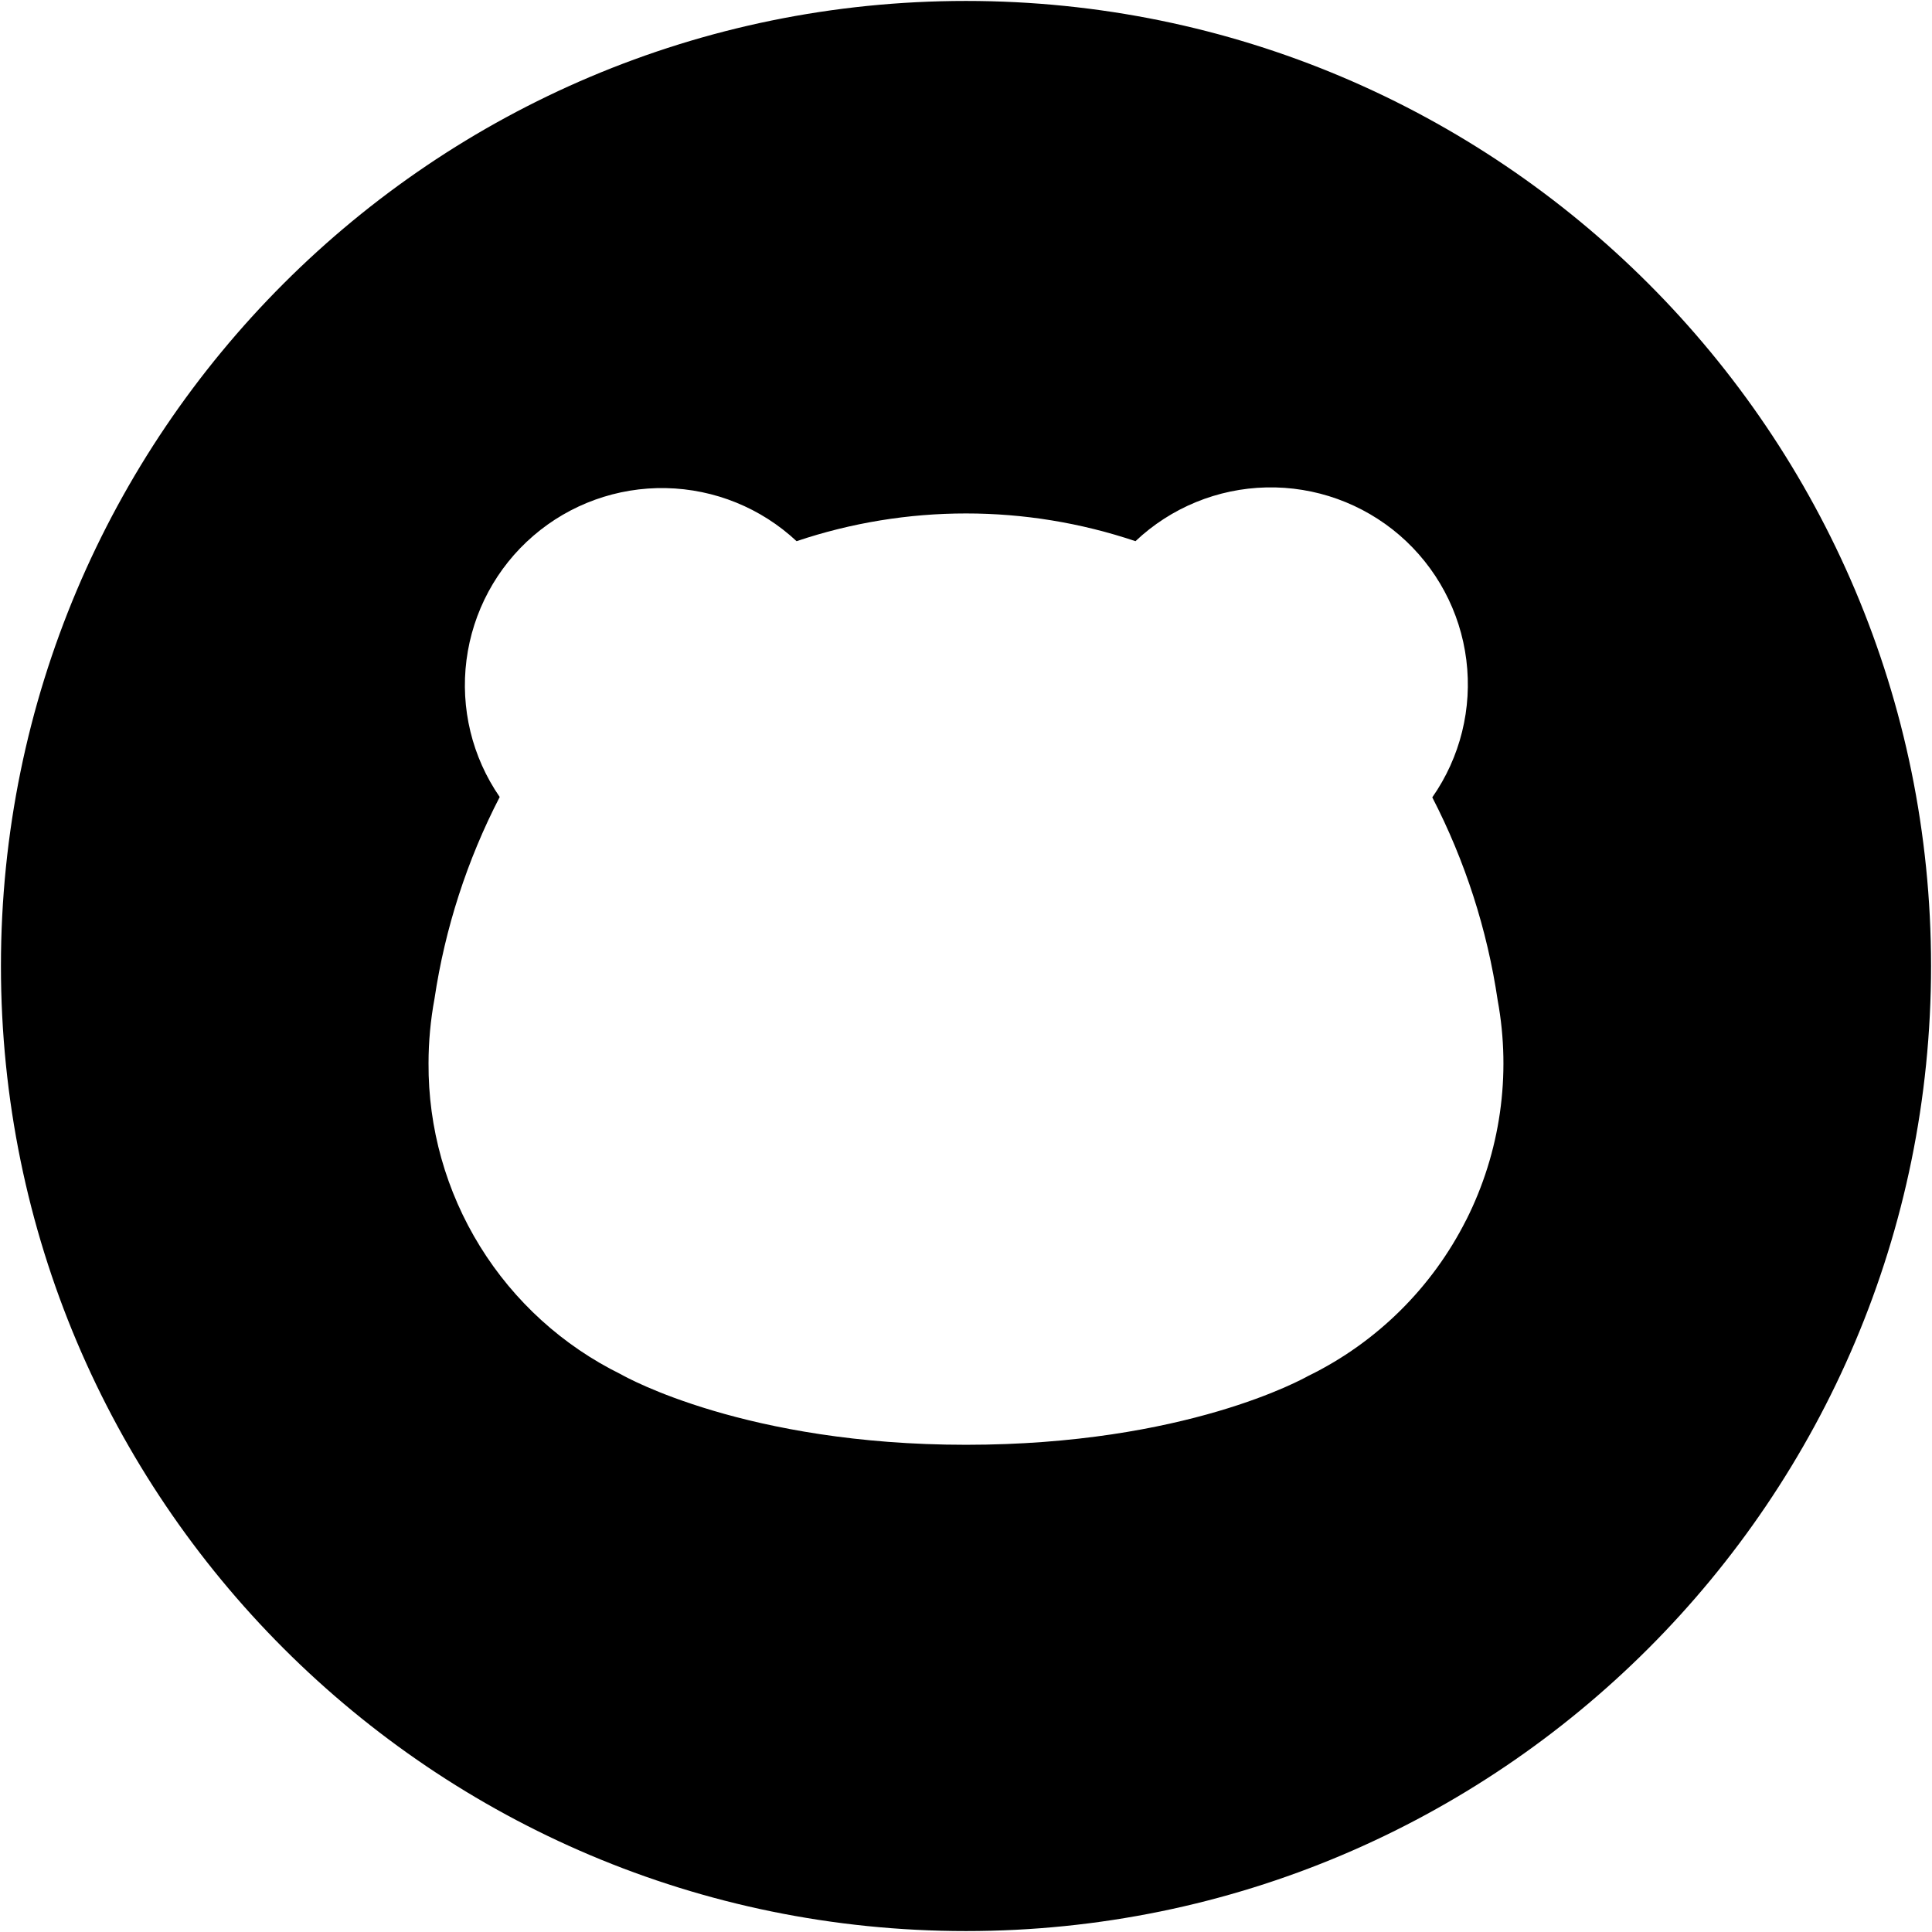 <svg width="820" height="820" viewBox="0 0 820 820" fill="none" xmlns="http://www.w3.org/2000/svg">
<path d="M409.998 0.4C183.77 0.4 0.398 183.772 0.398 410C0.398 636.229 183.77 819.6 409.998 819.6C636.227 819.6 819.598 636.229 819.598 410C819.598 183.772 636.205 0.4 409.998 0.4ZM622.333 517.71C607.863 546.474 584.359 569.712 555.461 583.894H555.417C553.264 585.115 503.26 613.213 409.998 613.213C316.737 613.213 265.623 584.494 263.537 583.295C238.901 571.177 218.171 552.356 203.745 529.007C189.296 505.659 181.728 478.715 181.883 451.26C181.883 442.072 182.749 432.905 184.413 423.894C188.874 394.02 198.218 365.101 212.09 338.268C200.371 321.289 195.355 300.581 197.996 280.118C200.637 259.655 210.714 240.9 226.339 227.428C241.964 213.956 262.005 206.743 282.646 207.165C303.265 207.586 323.018 215.599 338.088 229.692C384.763 214.001 435.278 214.001 481.931 229.692C496.979 215.465 516.776 207.342 537.484 206.876C558.191 206.41 578.322 213.645 594.013 227.162C609.683 240.701 619.803 259.566 622.356 280.118C624.93 300.67 619.781 321.444 607.907 338.423C621.845 365.434 631.233 394.575 635.672 424.627C641.487 456.298 636.804 488.991 622.333 517.755V517.71Z" fill="url(#paint0_radial_6519_5031)"/>
<defs>
<radialGradient id="paint0_radial_6519_5031" cx="0" cy="0" r="1" gradientUnits="userSpaceOnUse" gradientTransform="translate(538.527 146.418) scale(674.78)">
<stop stopColor="#FF5DAB"/>
<stop offset="0.54" stopColor="#00FFFF"/>
<stop offset="0.7" stopColor="#3FA9F5"/>
<stop offset="1" stopColor="#0071BC"/>
</radialGradient>
</defs>
</svg>
